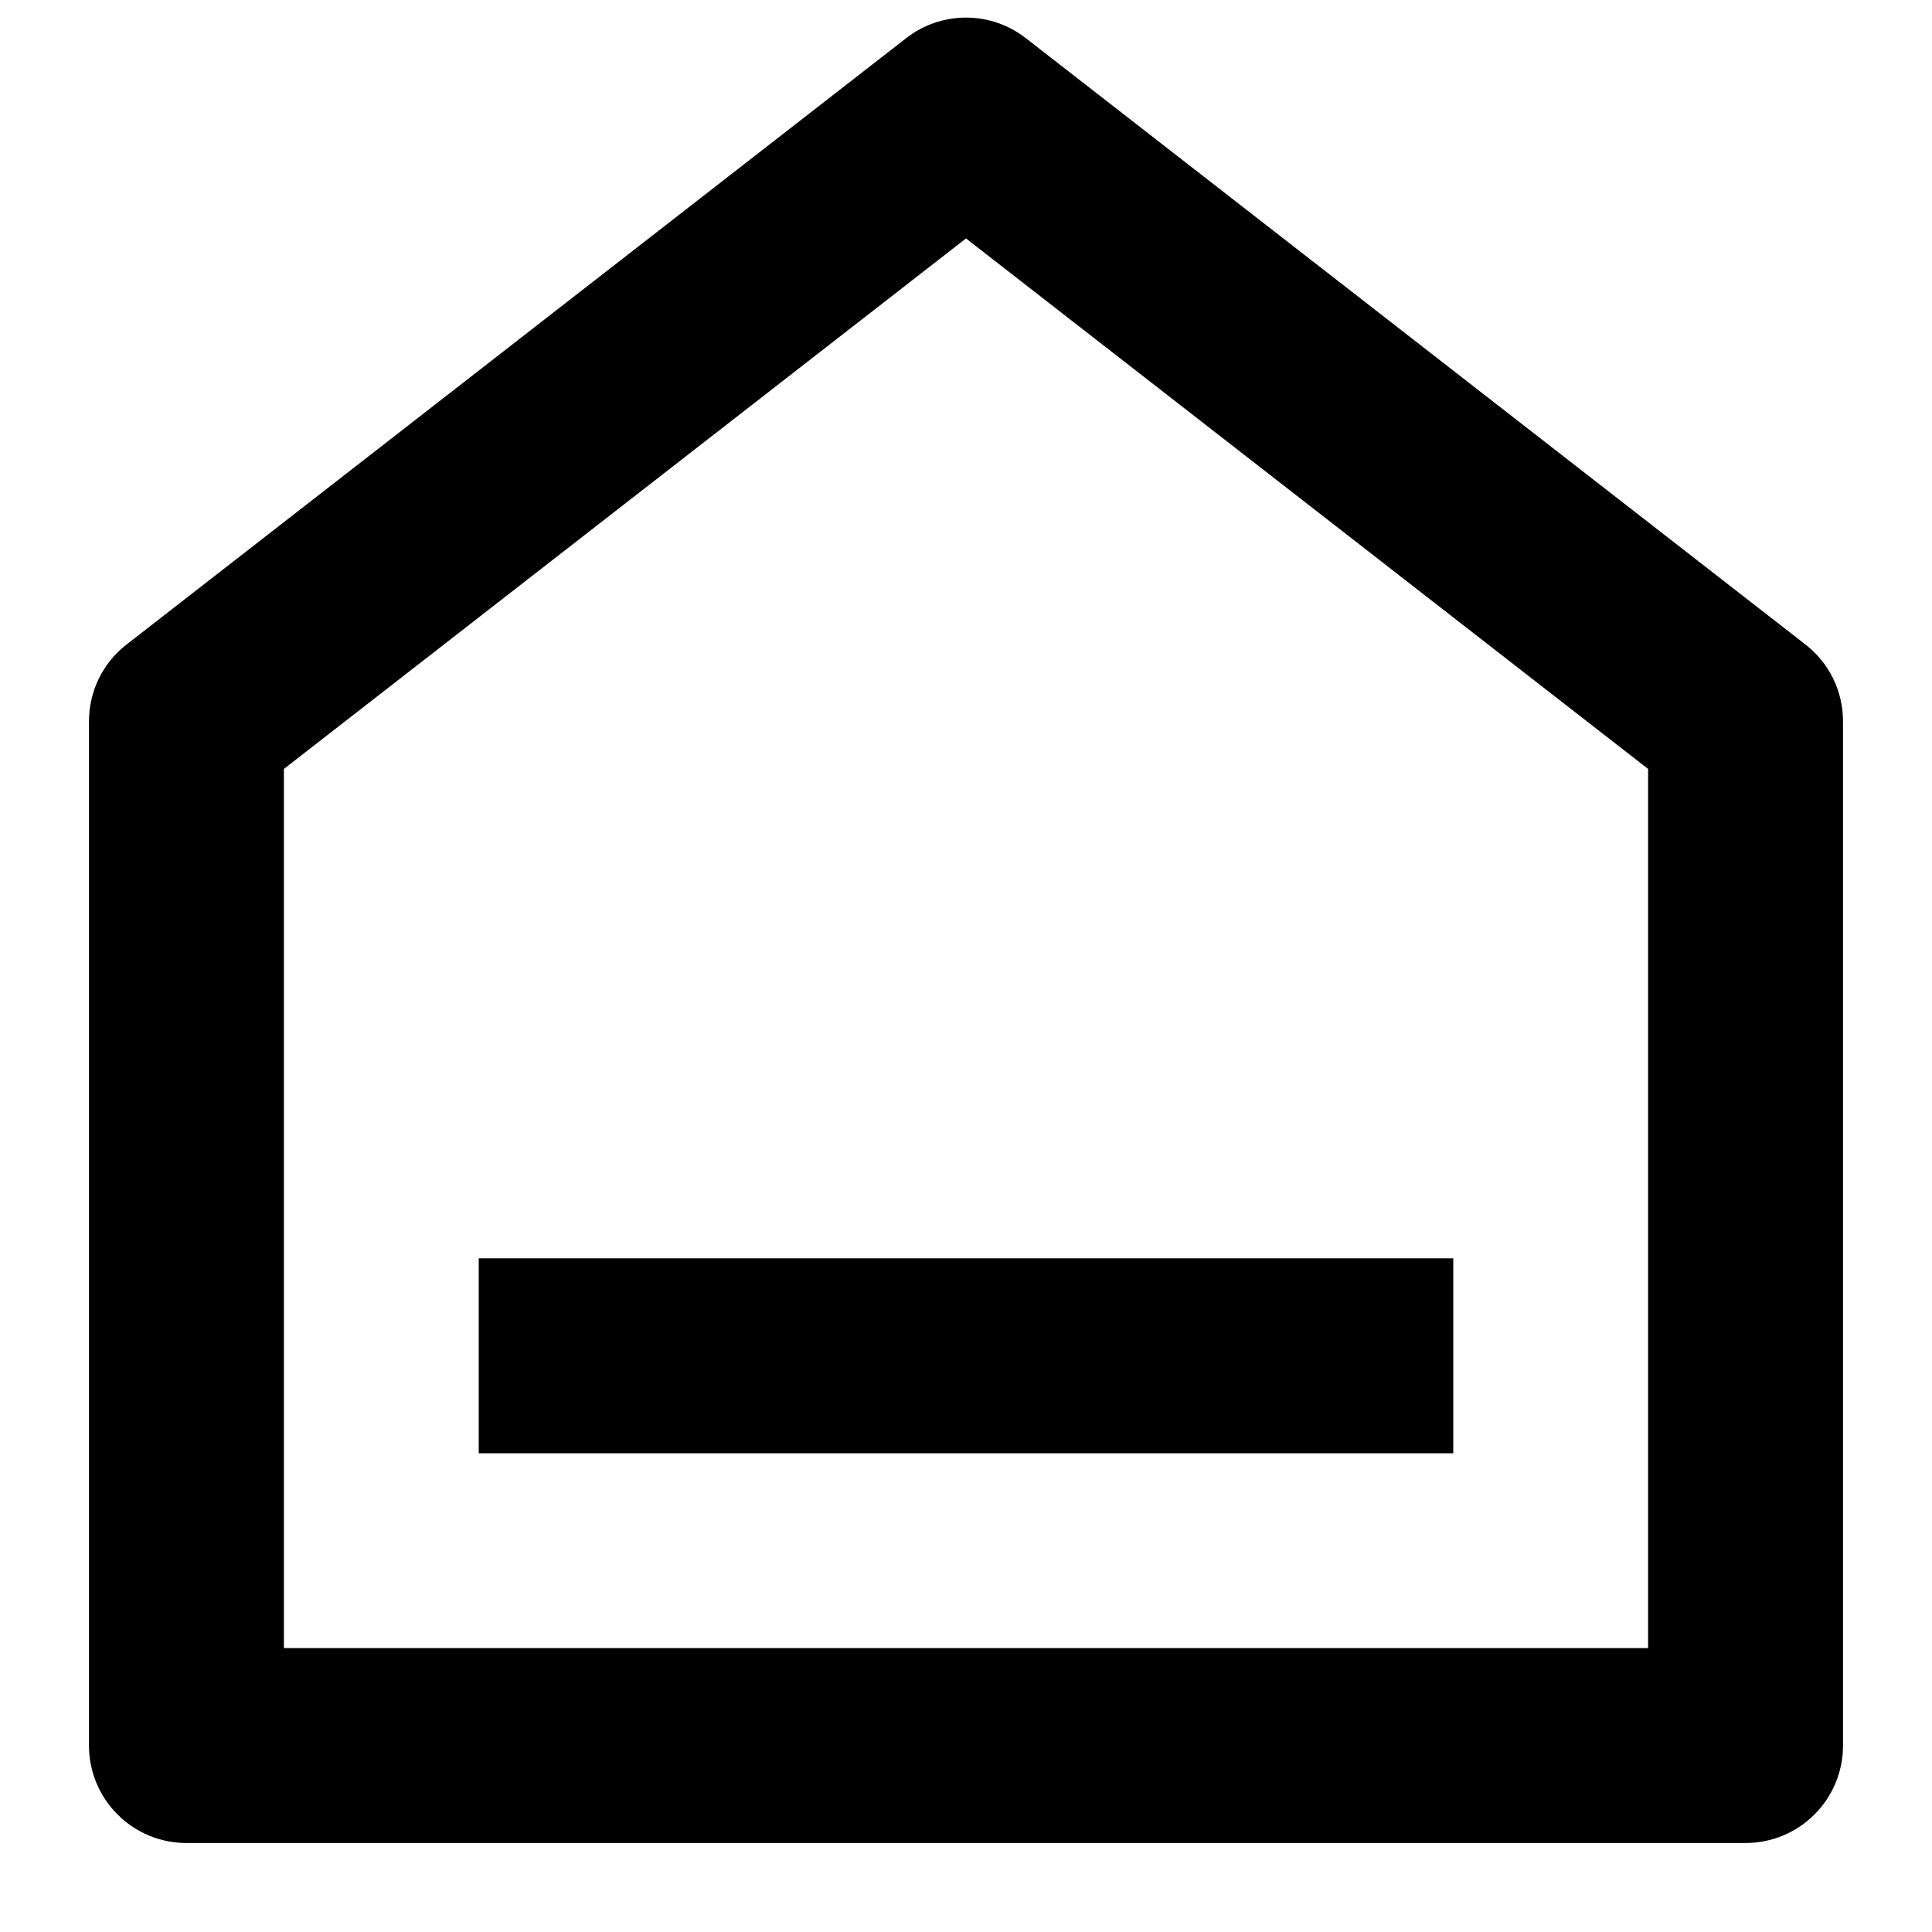 <svg width="19" height="19" viewBox="0 0 19 19" fill="none" xmlns="http://www.w3.org/2000/svg">
<path d="M18.125 17.167C18.125 17.421 18.024 17.665 17.844 17.844C17.665 18.024 17.421 18.125 17.166 18.125H1.833C1.579 18.125 1.335 18.024 1.156 17.844C0.976 17.665 0.875 17.421 0.875 17.167V7.095C0.875 6.949 0.908 6.804 0.972 6.673C1.036 6.542 1.13 6.427 1.245 6.338L8.912 0.375C9.08 0.244 9.287 0.173 9.5 0.173C9.713 0.173 9.92 0.244 10.088 0.375L17.755 6.338C17.87 6.427 17.964 6.542 18.028 6.673C18.092 6.804 18.125 6.949 18.125 7.095V17.167ZM16.208 16.208V7.562L9.5 2.345L2.792 7.562V16.208H16.208ZM4.708 12.375H14.292V14.292H4.708V12.375Z" fill="currentColor"/>
</svg>
